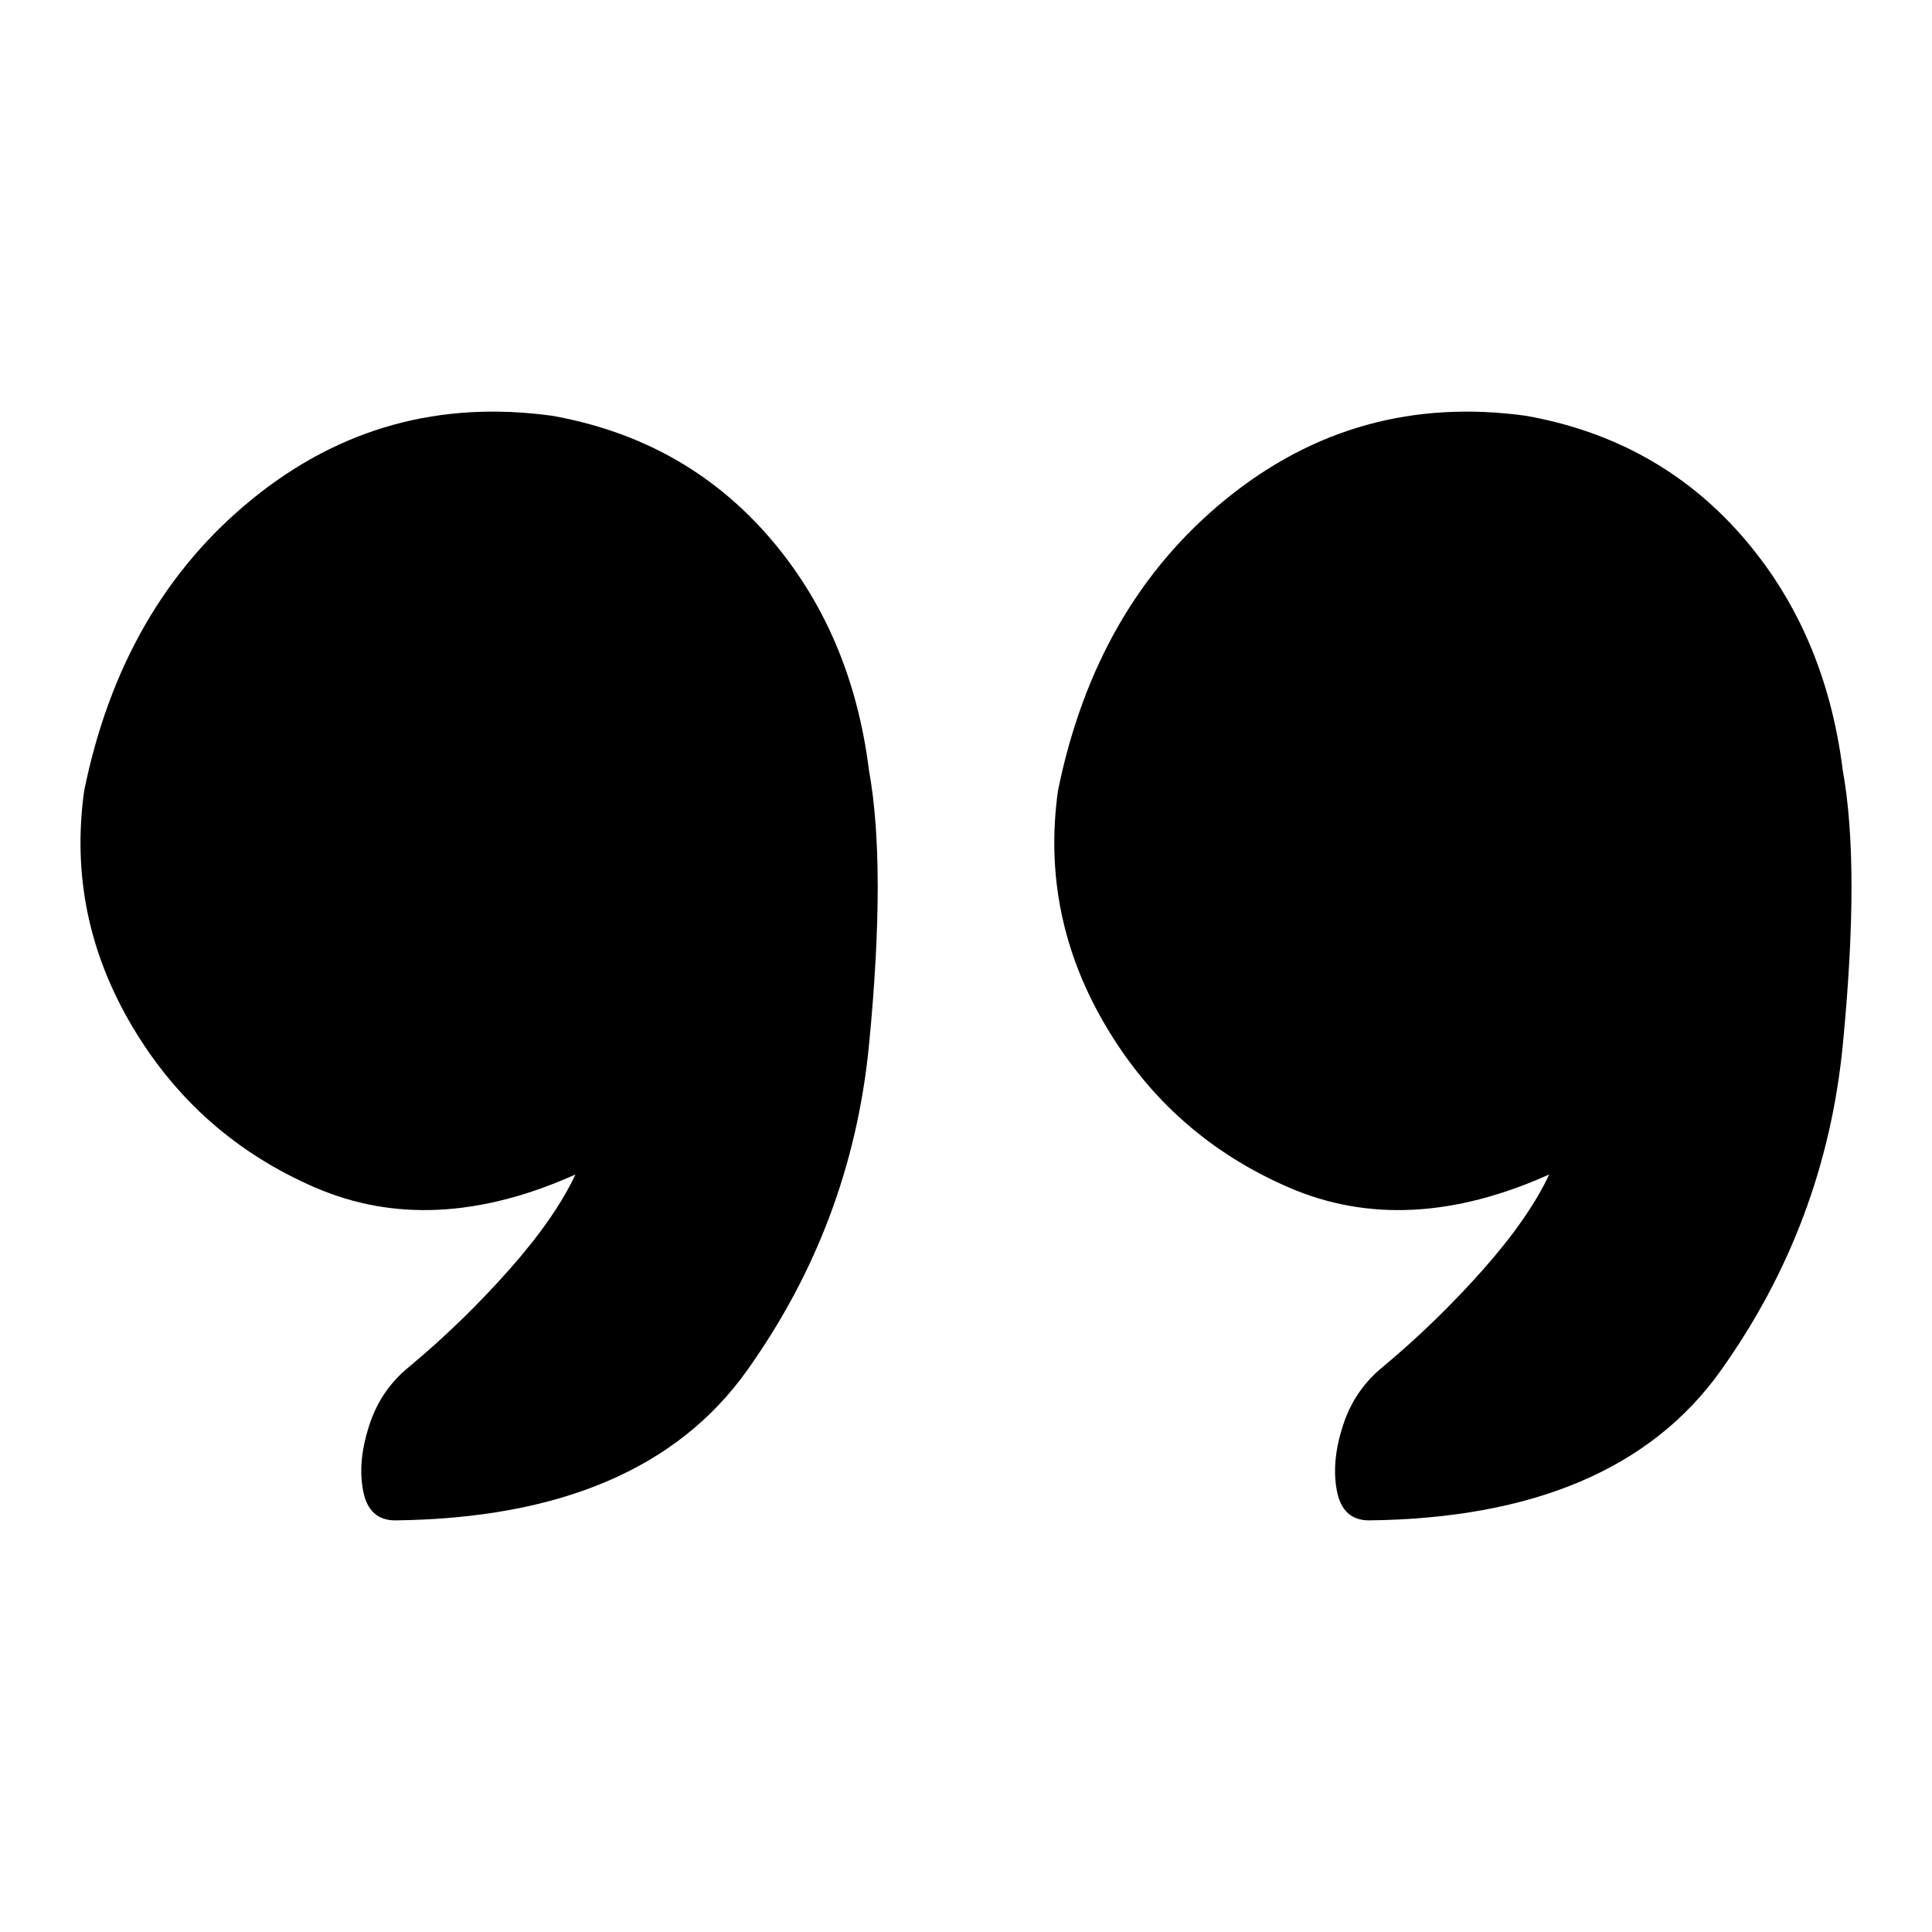 <?xml version="1.0" encoding="utf-8"?>
<!-- Designed by Vexels.com - 2020 All Rights Reserved - https://vexels.com/terms-and-conditions/  -->
<svg version="1.1" id="Layer_1" xmlns="http://www.w3.org/2000/svg" xmlns:xlink="http://www.w3.org/1999/xlink" x="0px" y="0px"
	 viewBox="0 0 1200 1200" enable-background="new 0 0 1200 1200" xml:space="preserve">
<path d="M195.8,737.616c-48.73-21.058-86.64-54.444-113.73-100.212c-27.09-45.741-37.011-94.471-29.788-146.243
	c15.635-77.011,50.556-137.487,104.709-181.455c54.18-43.915,116.138-61.058,185.979-51.455
	c54.153,9.656,98.677,34.312,133.598,74.021c34.894,39.735,55.952,88.466,63.175,146.243c7.222,39.735,7.222,96.614,0,170.635
	s-32.487,141.429-75.82,202.196c-43.333,60.794-116.164,91.799-218.466,92.989c-10.82,0-17.46-6.005-19.841-18.042
	c-2.434-12.037-1.217-25.582,3.598-40.635c4.788-15.026,13.228-27.354,25.265-37.011c21.667-18.069,42.143-37.91,61.402-59.577
	c19.233-21.667,33.095-41.534,41.534-59.577C298.419,755.975,244.557,758.674,195.8,737.616z M800.642,737.616
	c-48.757-21.058-86.667-54.444-113.73-100.212c-27.09-45.741-37.011-94.471-29.788-146.243
	c15.608-77.011,50.529-137.487,104.709-181.455c54.153-43.915,116.138-61.058,185.952-51.455
	c54.18,9.656,98.677,34.312,133.624,74.021c34.894,39.735,55.952,88.466,63.175,146.243c7.222,39.735,7.222,96.614,0,170.635
	c-7.222,74.021-32.487,141.429-75.82,202.196c-43.333,60.794-116.164,91.799-218.466,92.989c-10.847,0-17.46-6.005-19.868-18.042
	c-2.407-12.037-1.217-25.582,3.624-40.635c4.788-15.026,13.227-27.354,25.265-37.011c21.667-18.069,42.116-37.91,61.402-59.577
	c19.233-21.667,33.069-41.534,41.508-59.577C903.234,755.975,849.398,758.674,800.642,737.616z"/>
</svg>
